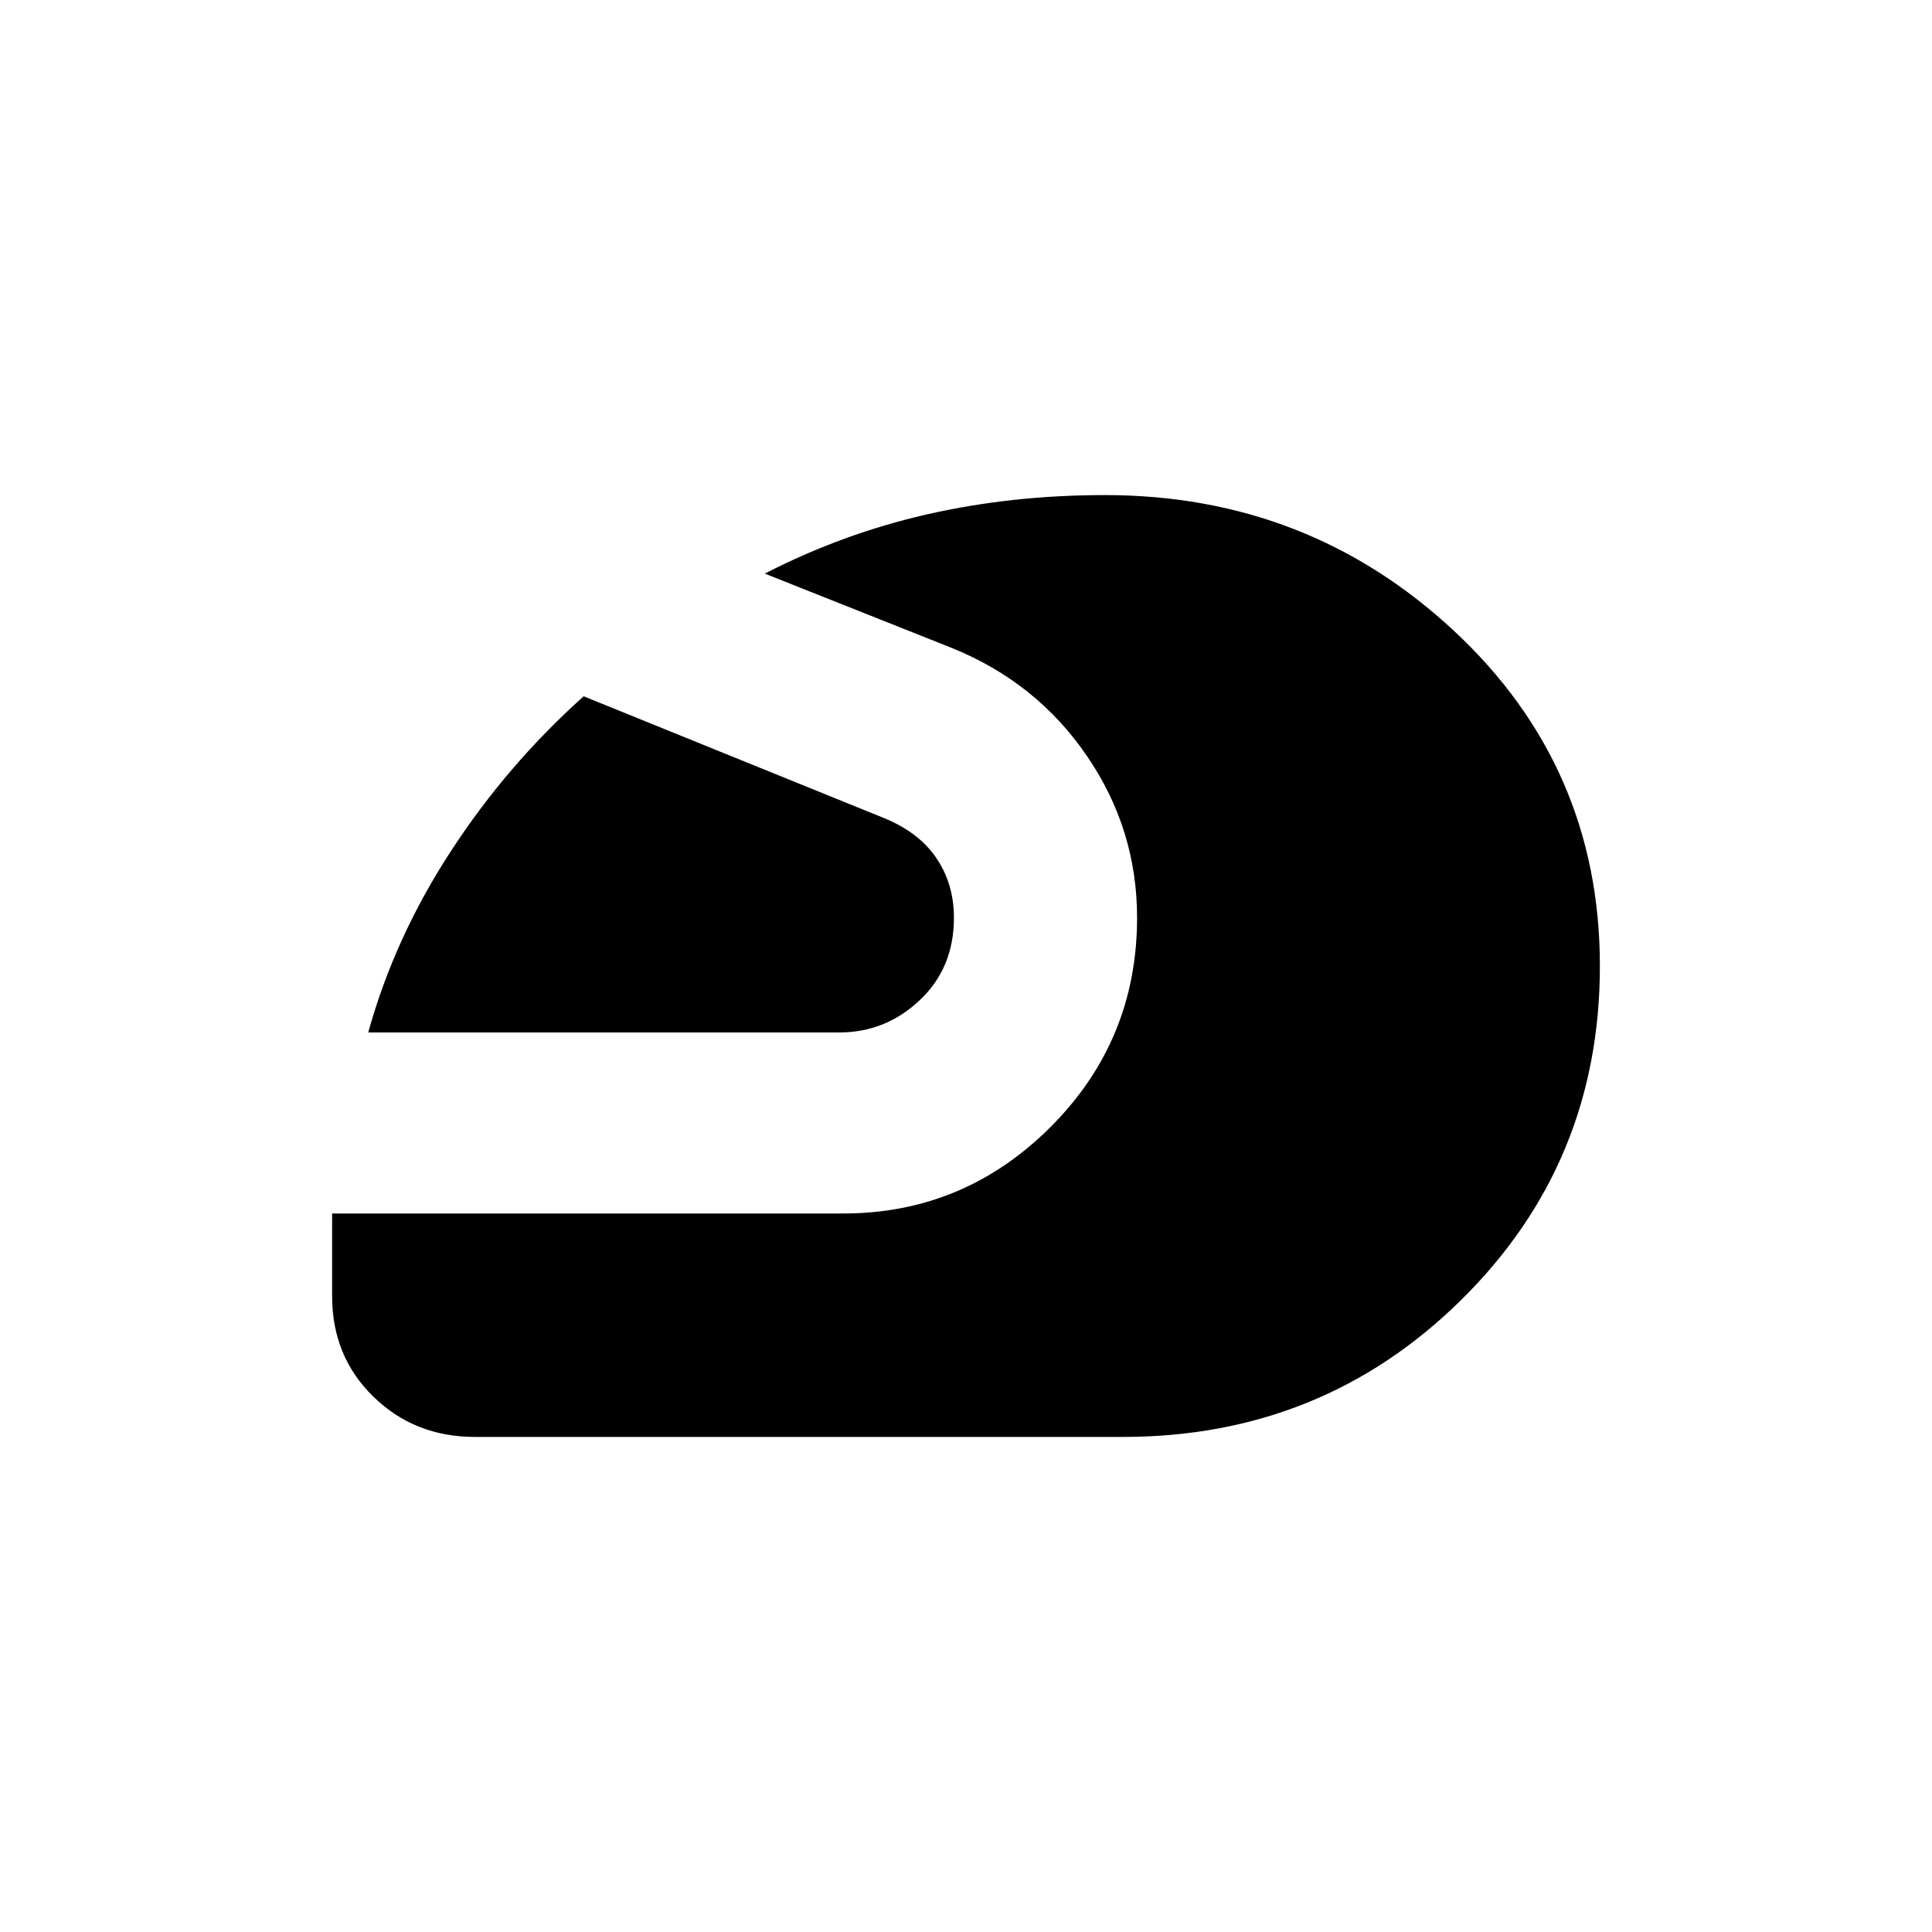 <svg xmlns="http://www.w3.org/2000/svg" height="20" width="20"><path d="M4.917 14.875q-.625 0-1.052-.417-.427-.416-.427-1.041v-.855h5.291q1.25 0 2.146-.895.896-.896.896-2.167 0-.917-.521-1.677-.521-.761-1.396-1.115l-1.937-.77q.812-.417 1.687-.615t1.834-.198q2.104 0 3.614 1.406 1.51 1.407 1.51 3.469 0 2.042-1.437 3.458-1.437 1.417-3.5 1.417Zm-1.105-4.187q.271-.98.855-1.876.583-.895 1.375-1.604l3.083 1.25q.375.146.563.417.187.271.187.625 0 .521-.354.854-.354.334-.833.334Z"/></svg>